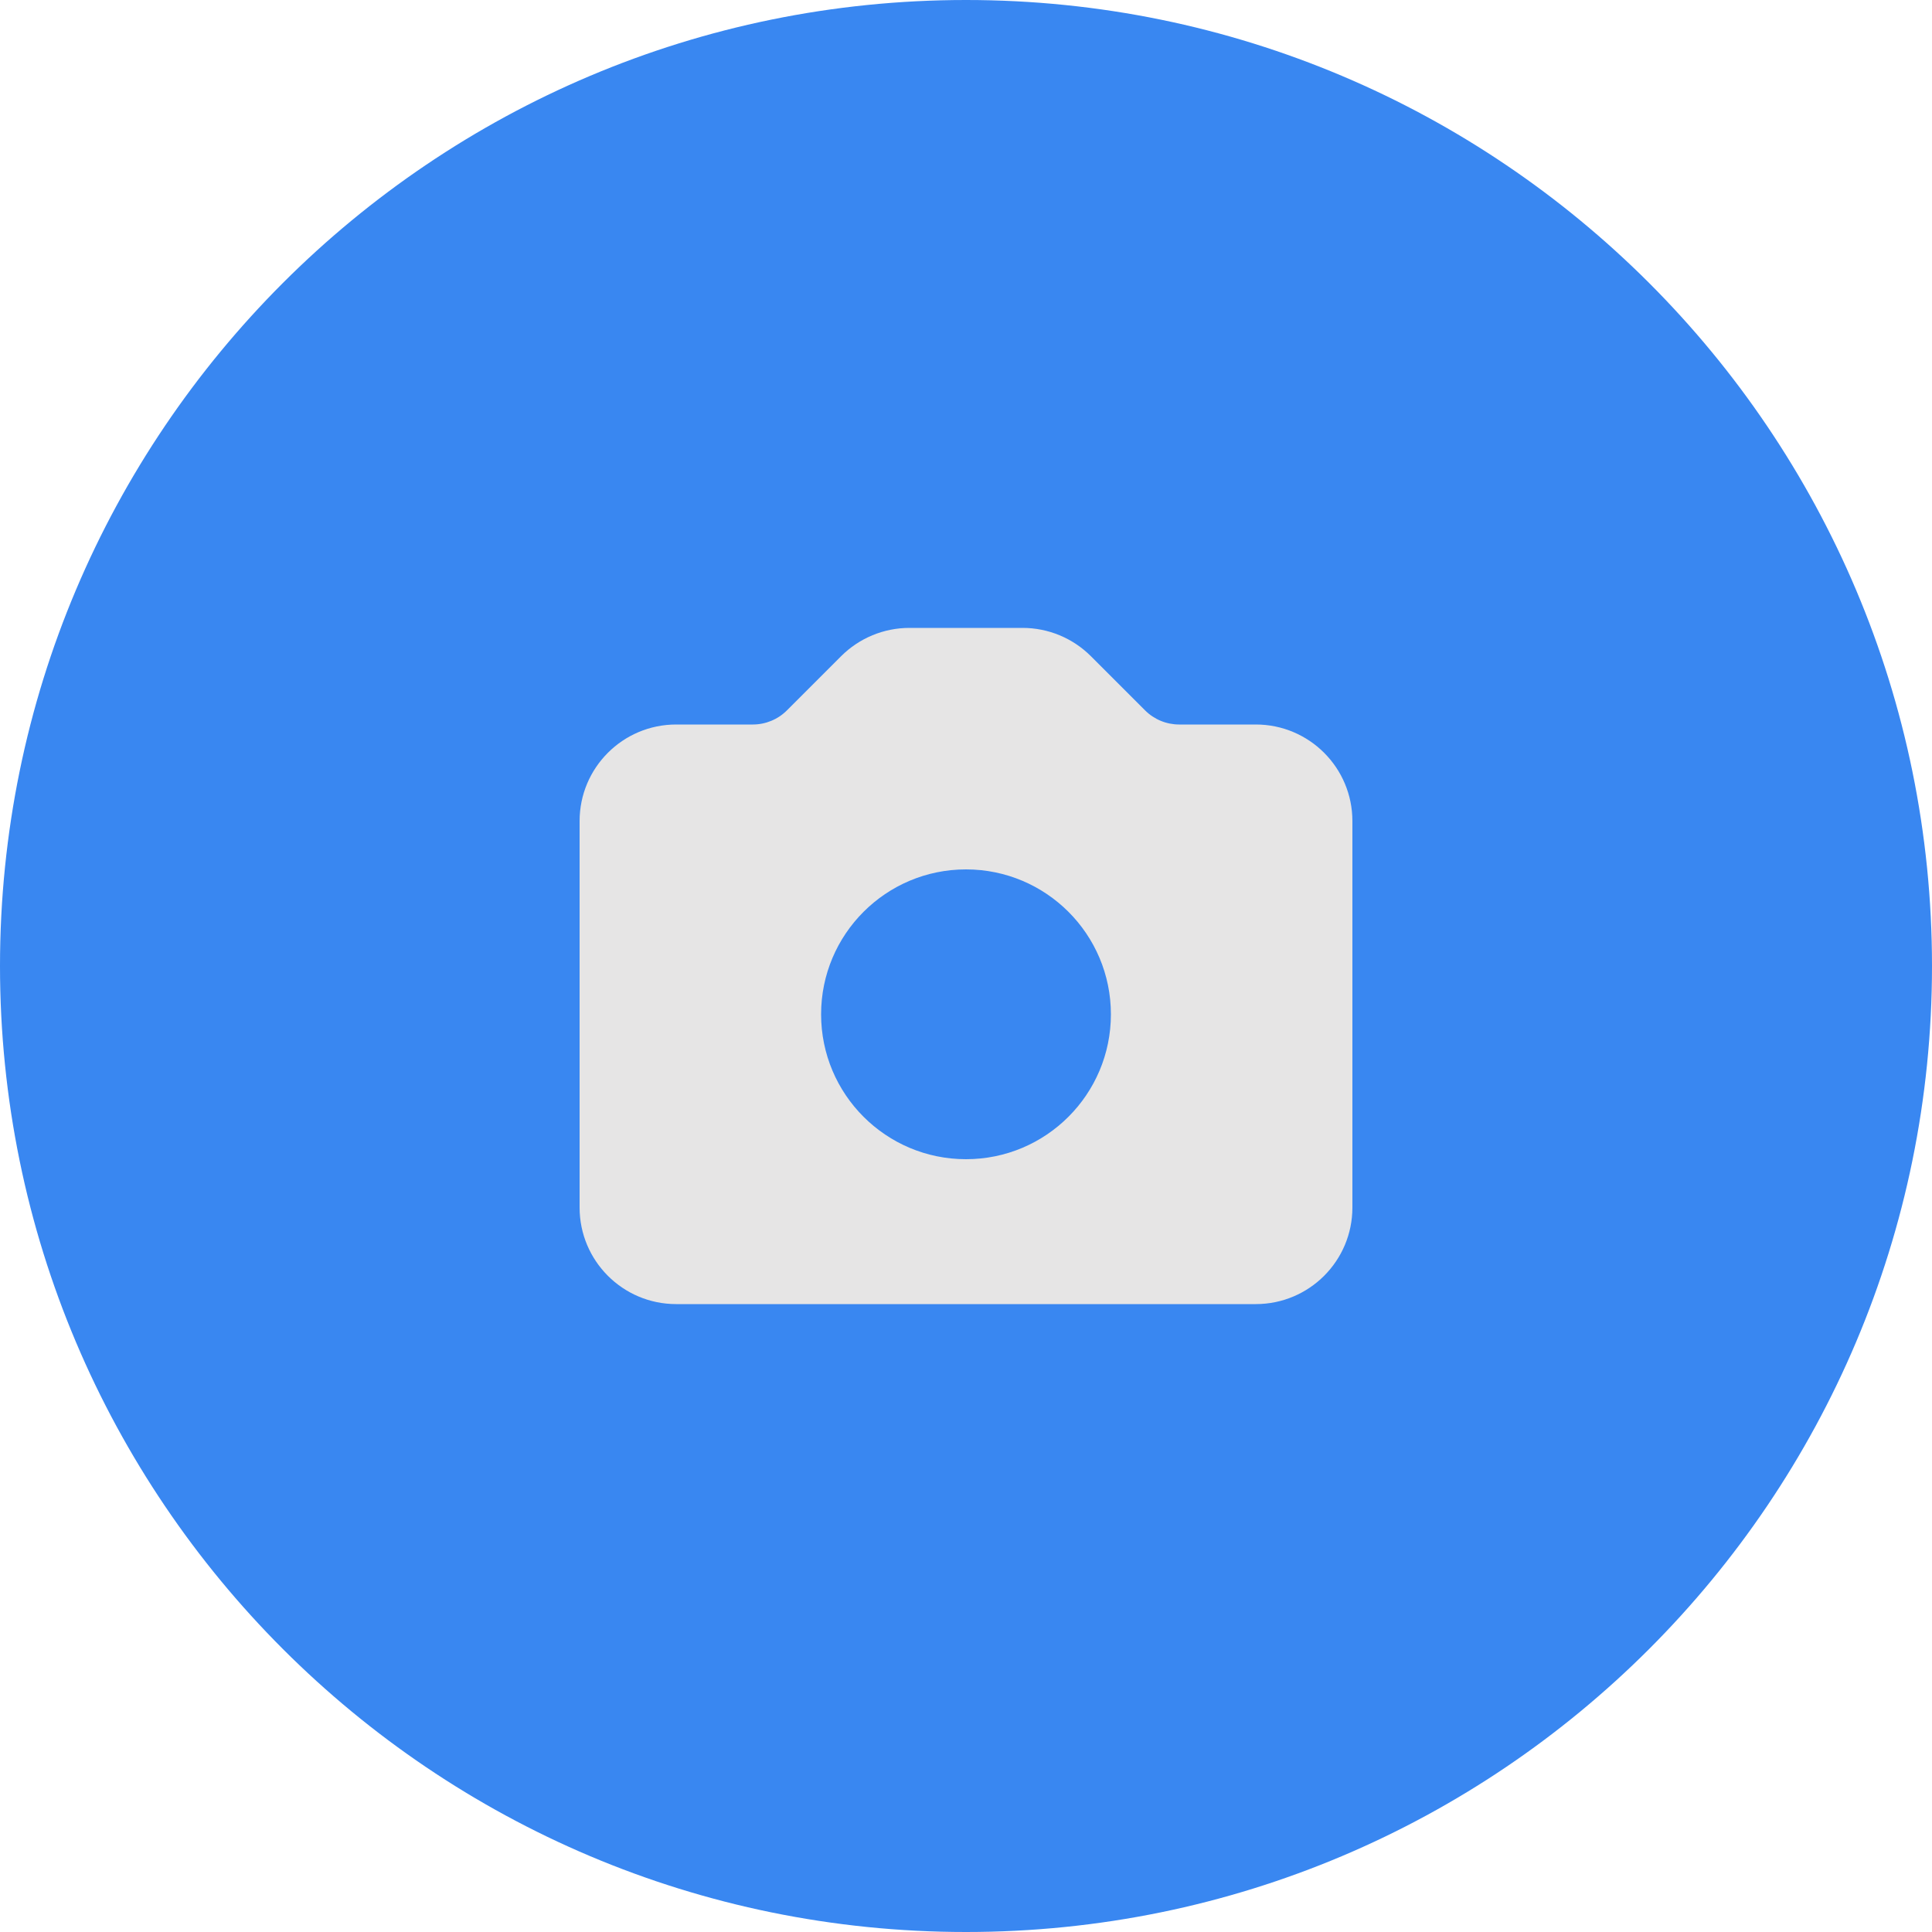 <svg width="40" height="40" viewBox="0 0 40 40" fill="none" xmlns="http://www.w3.org/2000/svg">
<g clip-path="url(#clip0_1_9)">
<path d="M20 40C31.046 40 40 31.046 40 20C40 8.954 31.046 0 20 0C8.954 0 0 8.954 0 20C0 31.046 8.954 40 20 40Z" fill="#3987F1"/>
<path fill-rule="evenodd" clip-rule="evenodd" d="M14 15C12.895 15 12 15.895 12 17V25C12 26.105 12.895 27 14 27H26C27.105 27 28 26.105 28 25V17C28 15.895 27.105 15 26 15H24.414C24.149 15 23.895 14.895 23.707 14.707L22.586 13.586C22.211 13.211 21.702 13 21.172 13H18.828C18.298 13 17.789 13.211 17.414 13.586L16.293 14.707C16.105 14.895 15.851 15 15.586 15H14ZM20 24C21.657 24 23 22.657 23 21C23 19.343 21.657 18 20 18C18.343 18 17 19.343 17 21C17 22.657 18.343 24 20 24Z" fill="#E6E5E5"/>
</g>
<defs>
<clipPath id="clip0_1_9">
<rect width="40" height="40" fill="white"/>
</clipPath>
</defs>
</svg>
